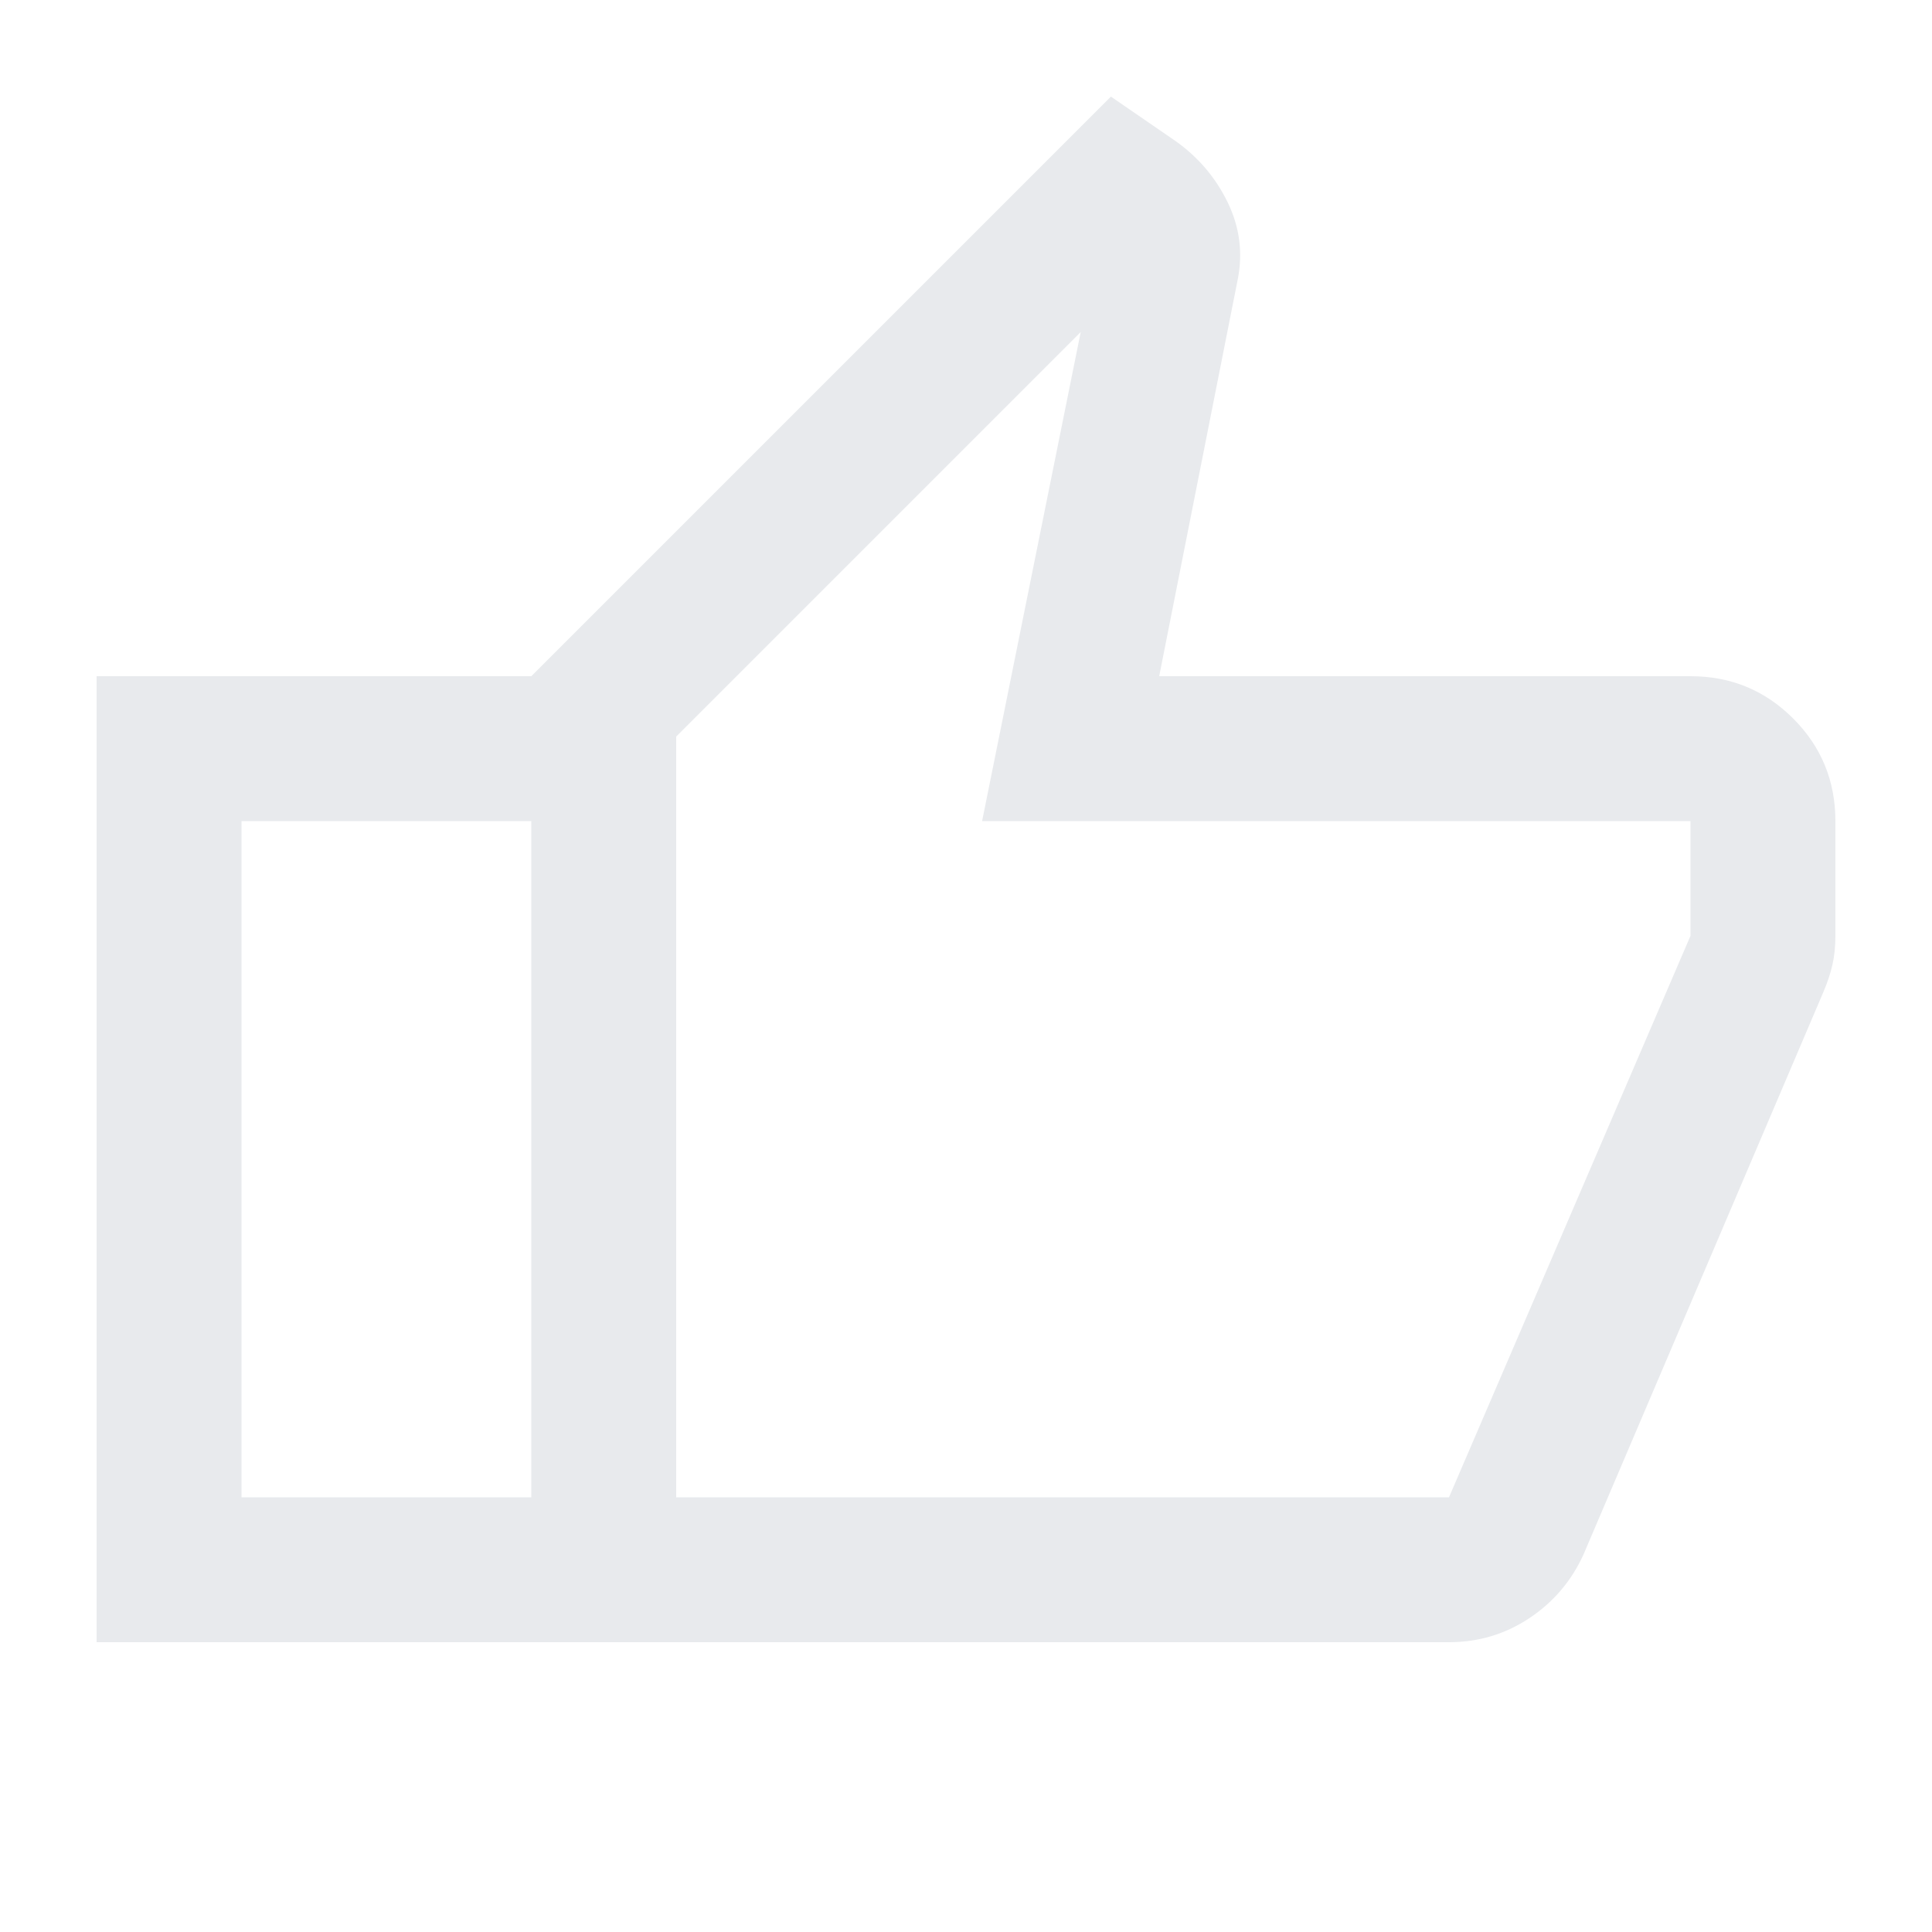<svg xmlns="http://www.w3.org/2000/svg" height="20px" viewBox="0 -960 960 960" width="20px" fill="#e8eaed"><path d="M720-144H264v-480l288-288 32 22q17 12 26 30.5t5 38.5l-1 5-38 192h264q30 0 51 21t21 51v57q0 8-1.5 14.5T906-467L786.93-187.8Q778-168 760-156t-40 12Zm-384-72h384l120-279v-57H488l49-243-201 201v378Zm0-378v378-378Zm-72-30v72H120v336h144v72H48v-480h216Z"/></svg>